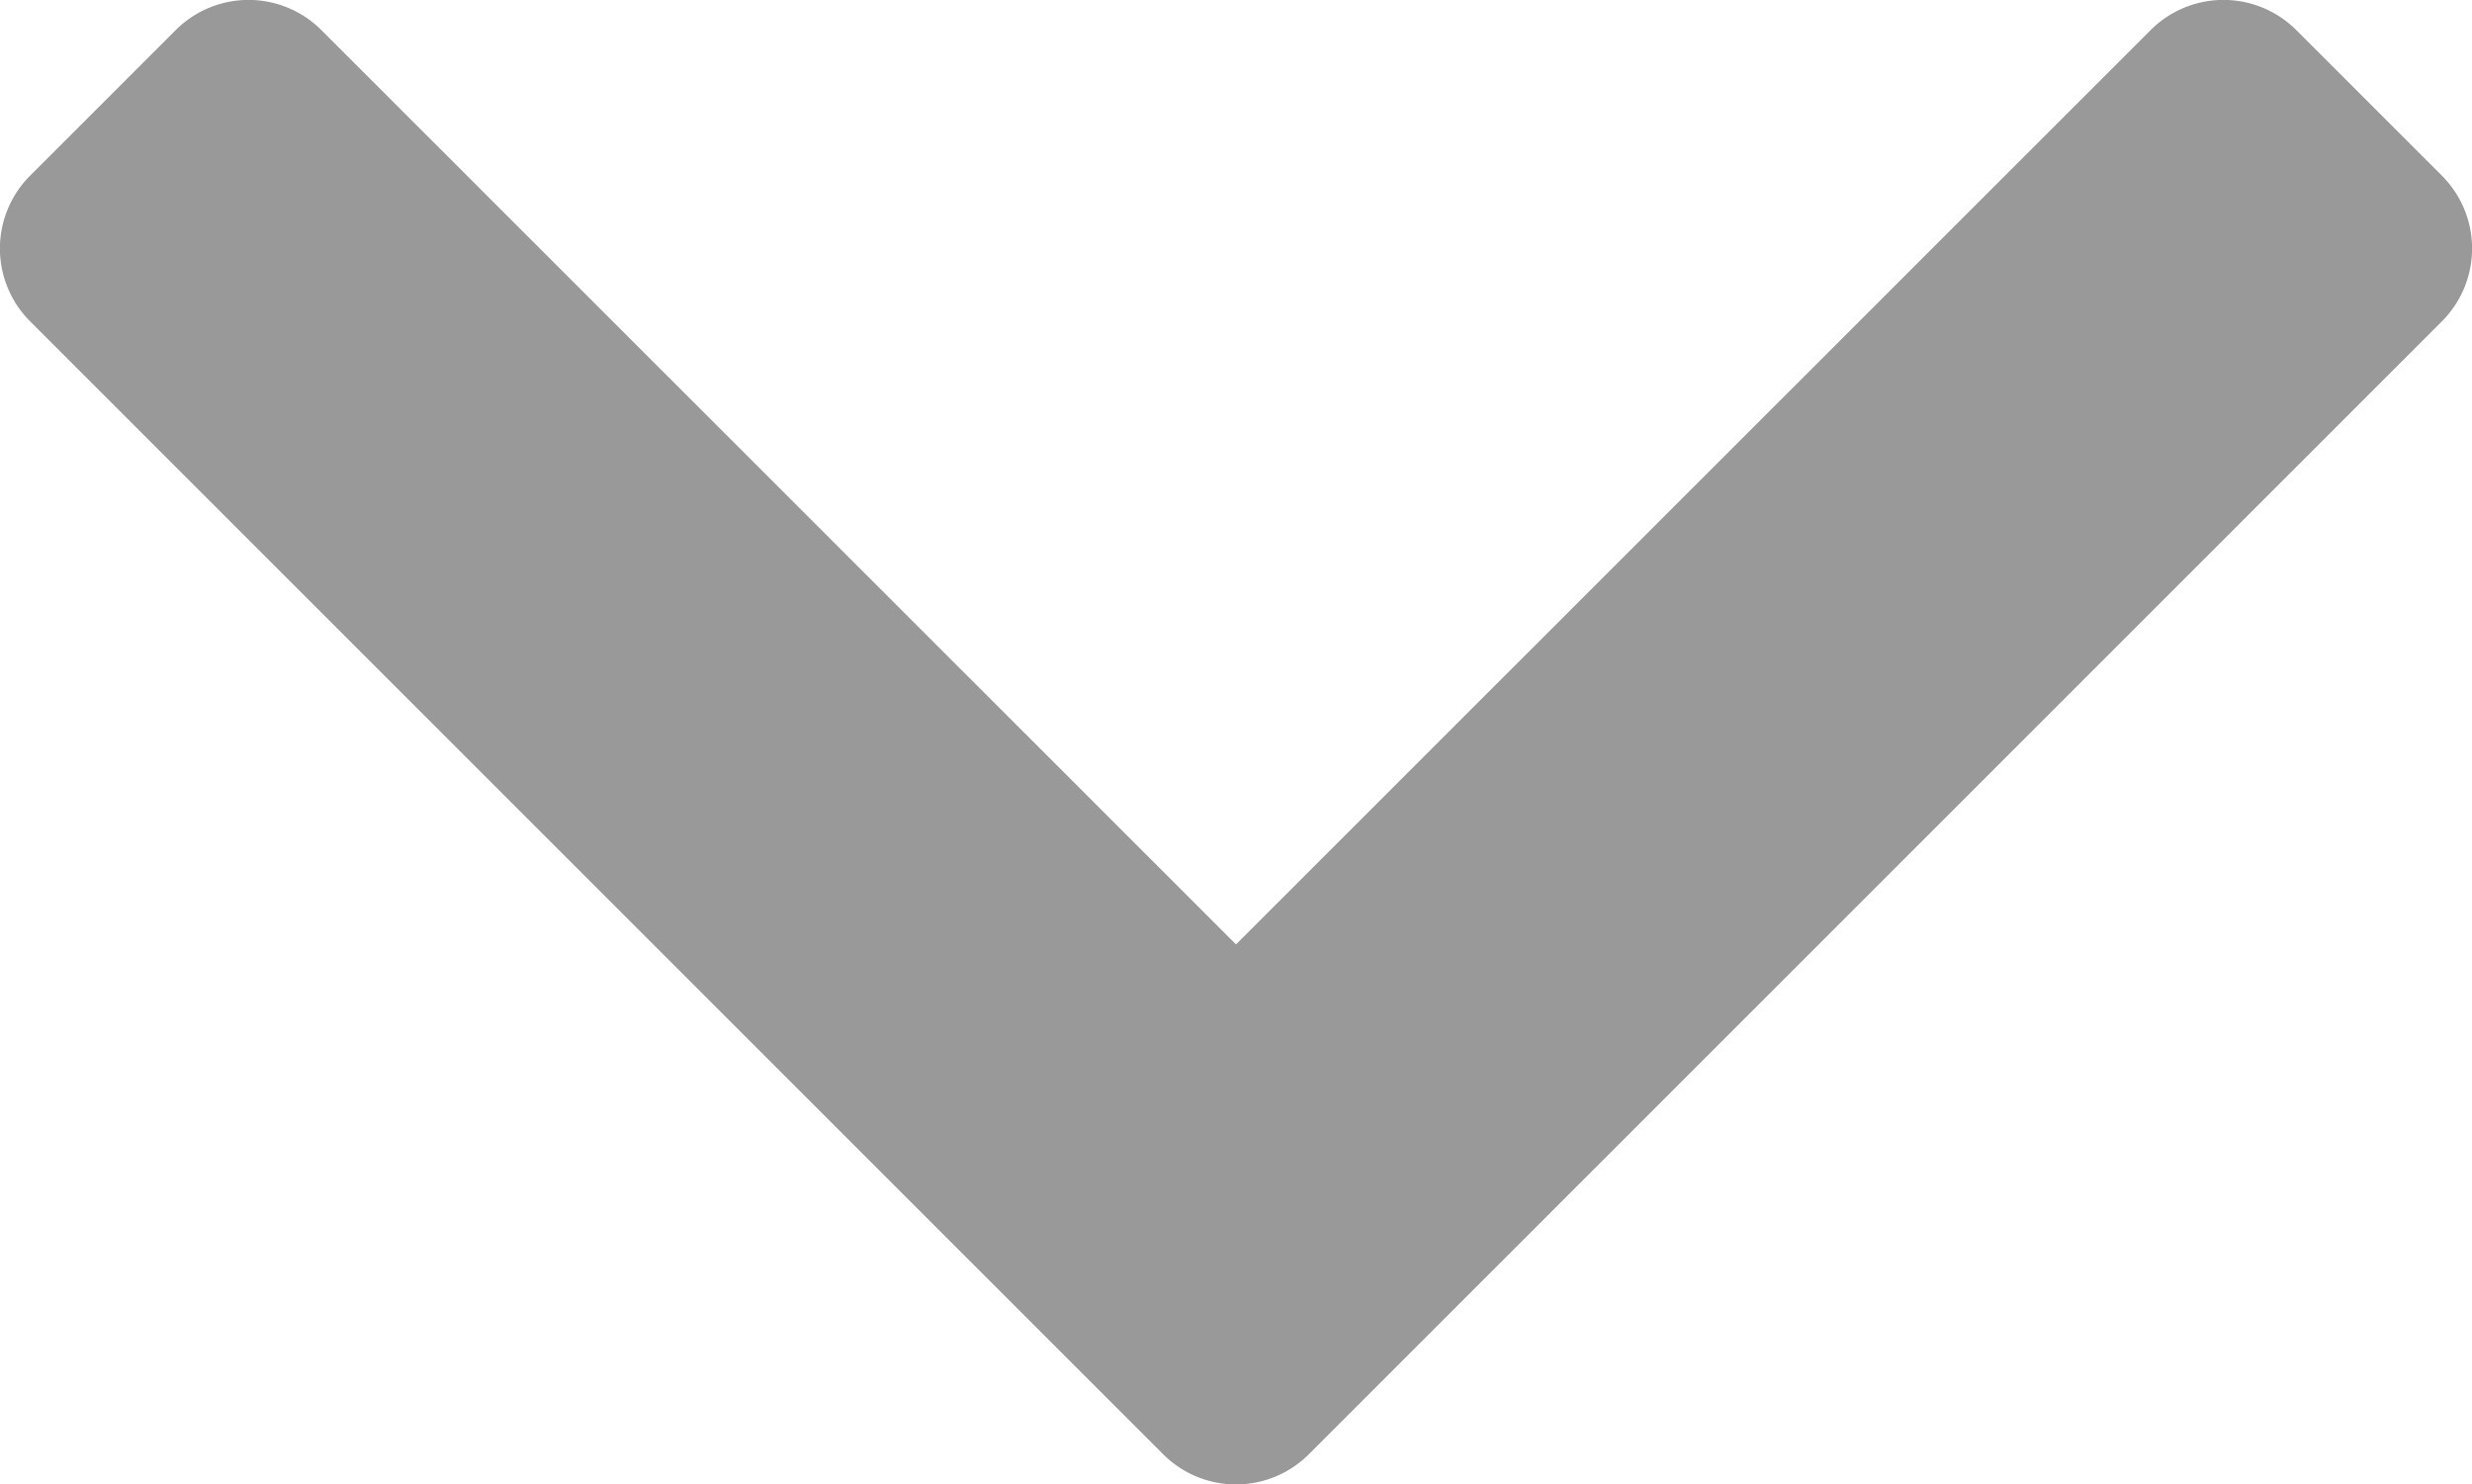 <svg xmlns="http://www.w3.org/2000/svg" width="12" height="7.206" viewBox="0 0 12 7.206">
  <path id="Path_3653" data-name="Path 3653" d="M494.146,129.957l5.5,5.5a.5.5,0,0,0,.708,0l5.5-5.5a.5.5,0,0,0,0-.707l-.707-.707a.5.5,0,0,0-.707,0L500,132.982l-4.44-4.439a.5.5,0,0,0-.707,0l-.707.707A.5.5,0,0,0,494.146,129.957Z" transform="translate(-494 -128.397)" fill="#999"/>
</svg>
